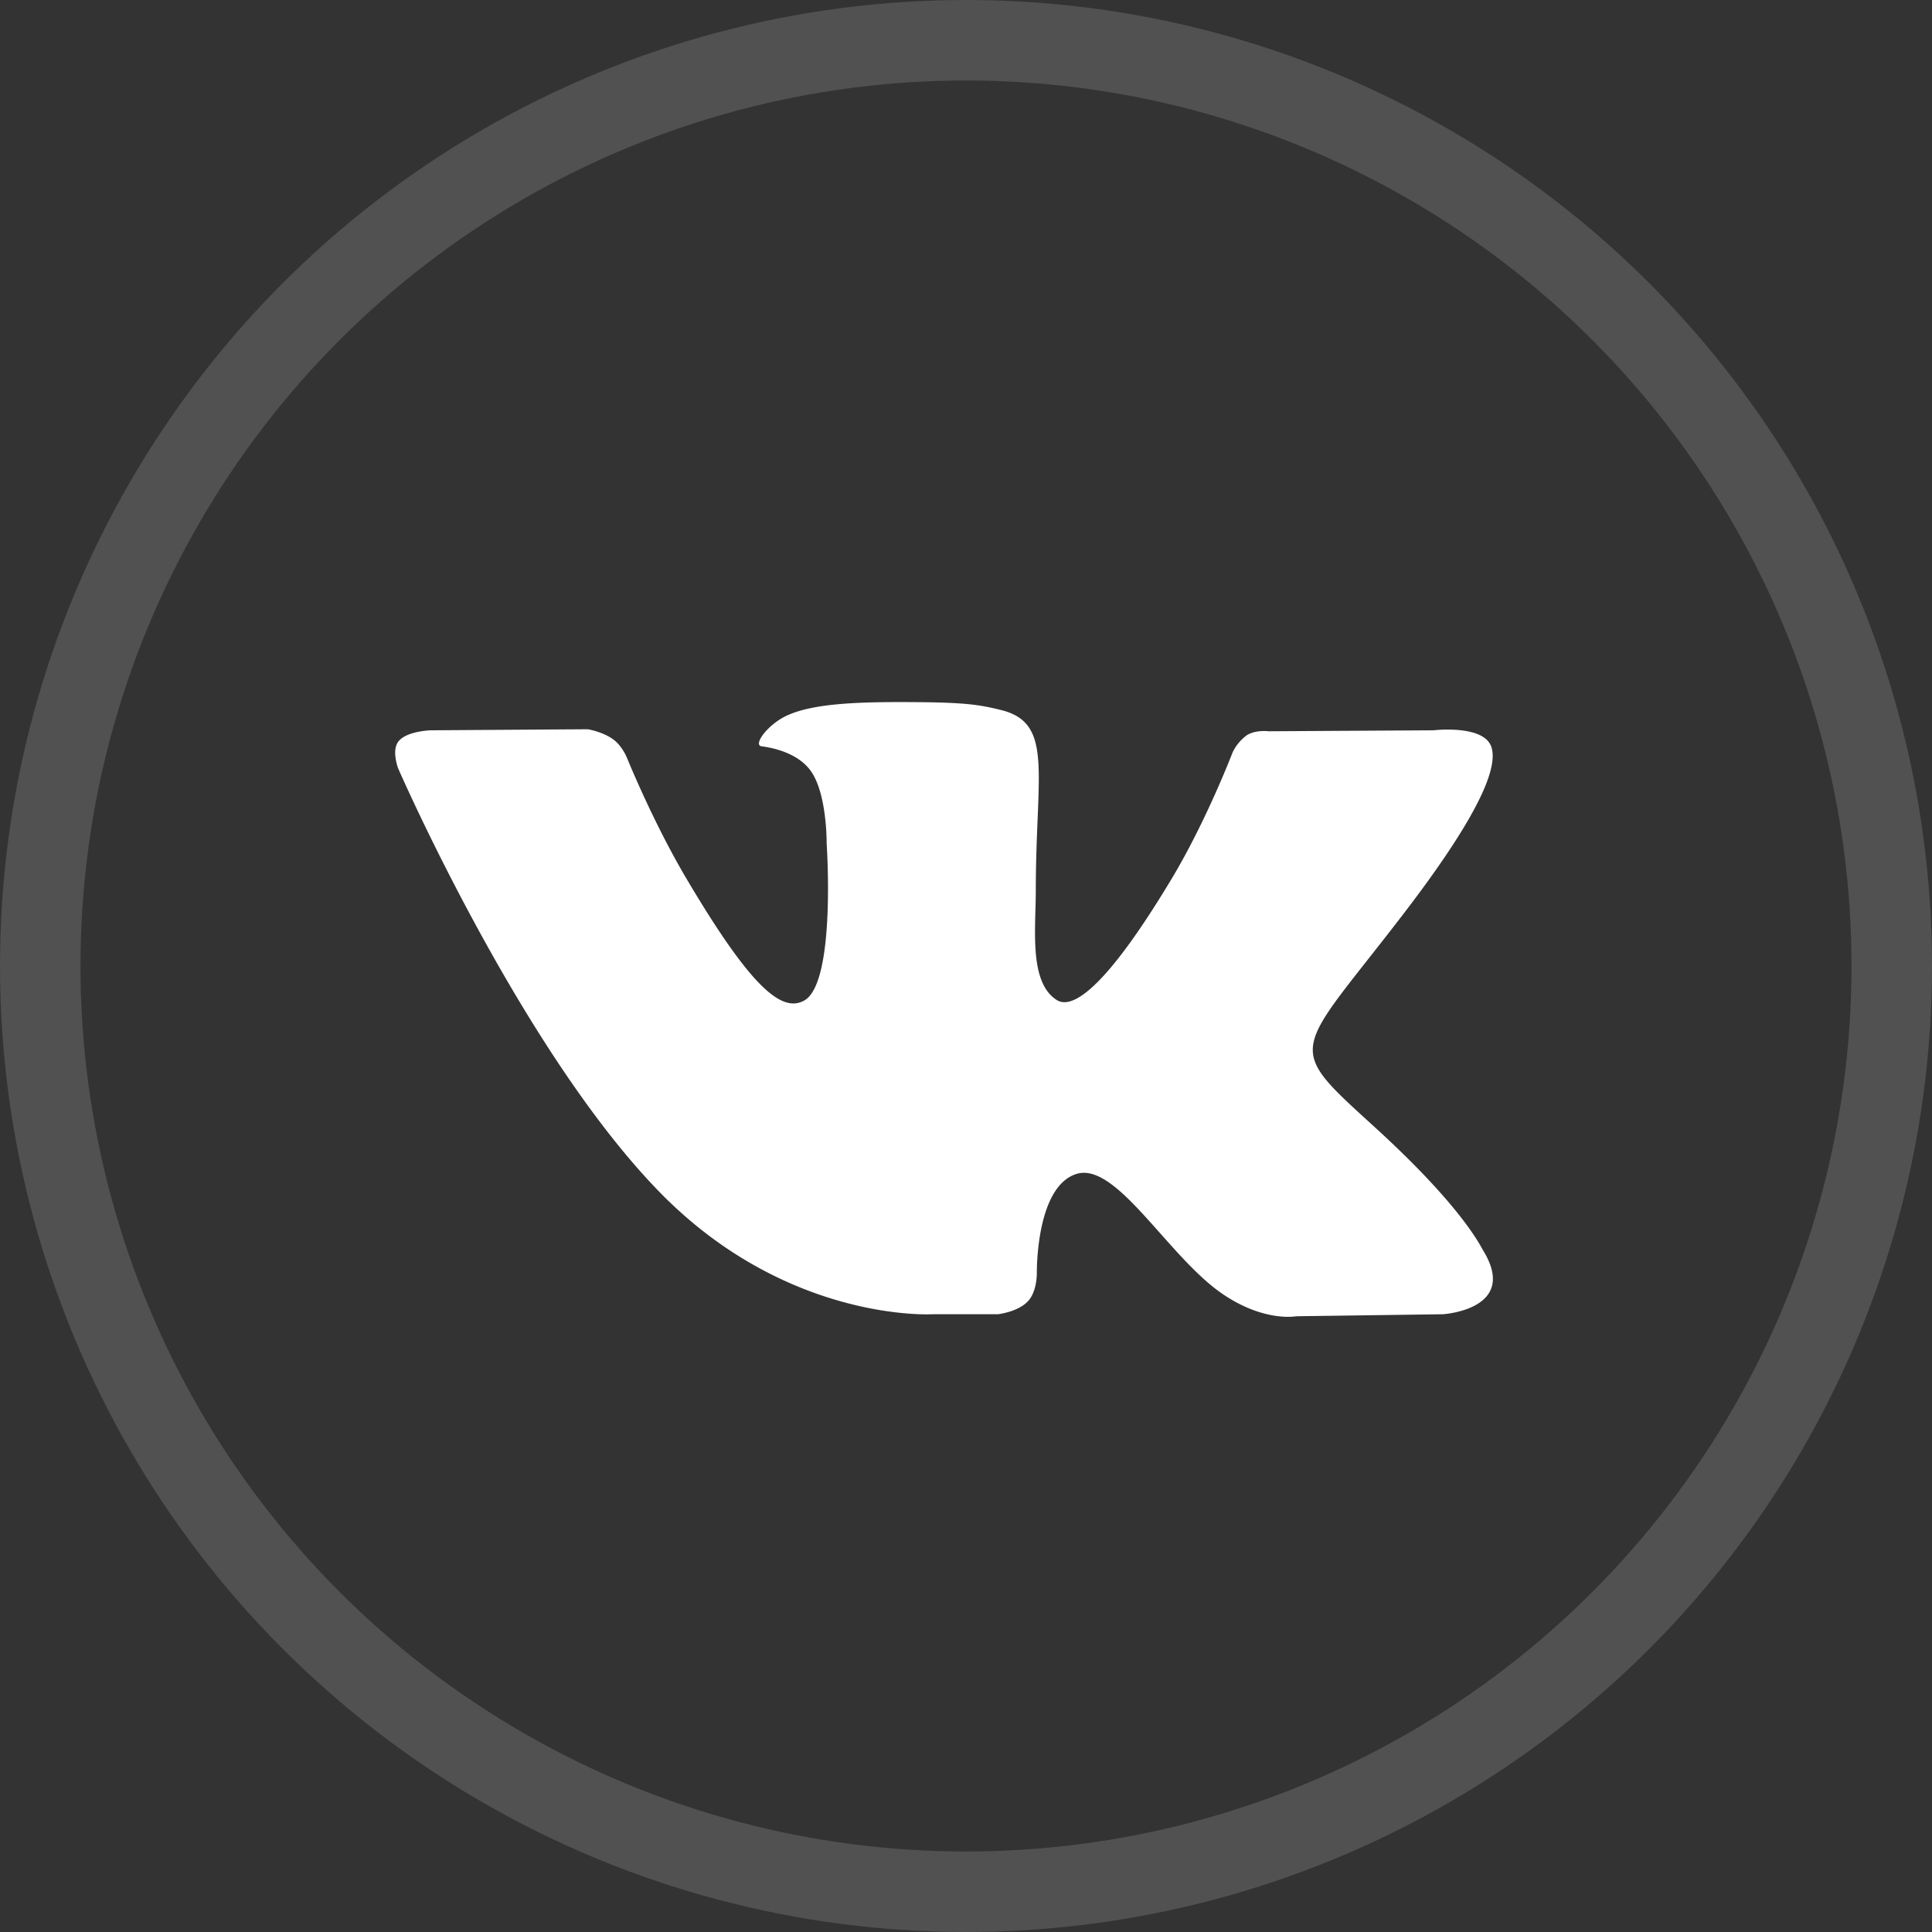 <svg width="24" height="24" viewBox="0 0 24 24" xmlns="http://www.w3.org/2000/svg"><rect x="0" y="0" width="24" height="24" fill="#333333" stroke="none"/><title>vk</title><g fill="none" fill-rule="evenodd"><path d="M0 0h24v24H0z"/><circle stroke="#FFF" opacity=".147" cx="12" cy="12" r="11.5"/><path d="M12.396 16.326s.246-.027.372-.16c.116-.121.112-.351.112-.351s-.016-1.073.492-1.232c.5-.155 1.142 1.038 1.824 1.497.515.347.906.271.906.271l1.821-.025s.952-.057.501-.793c-.037-.06-.263-.544-1.354-1.538-1.142-1.04-.99-.872.386-2.671.838-1.096 1.173-1.765 1.068-2.051-.1-.274-.716-.201-.716-.201l-2.05.012s-.152-.02-.265.046a.569.569 0 0 0-.181.216s-.324.848-.757 1.57c-.913 1.52-1.278 1.601-1.427 1.507-.348-.22-.261-.885-.261-1.357 0-1.475.228-2.09-.444-2.249-.222-.053-.386-.088-.957-.094-.731-.007-1.35.003-1.701.171-.234.112-.414.362-.304.377.136.017.443.08.605.298.21.281.203.91.203.91s.12 1.737-.282 1.952c-.276.148-.655-.153-1.47-1.534-.416-.707-.731-1.489-.731-1.489s-.06-.146-.17-.224c-.13-.095-.314-.125-.314-.125l-1.948.013s-.293.007-.4.133c-.096.11-.008.34-.008.34s1.525 3.503 3.253 5.269c1.584 1.618 3.382 1.512 3.382 1.512h.815z" fill="#FFF"/></g></svg>